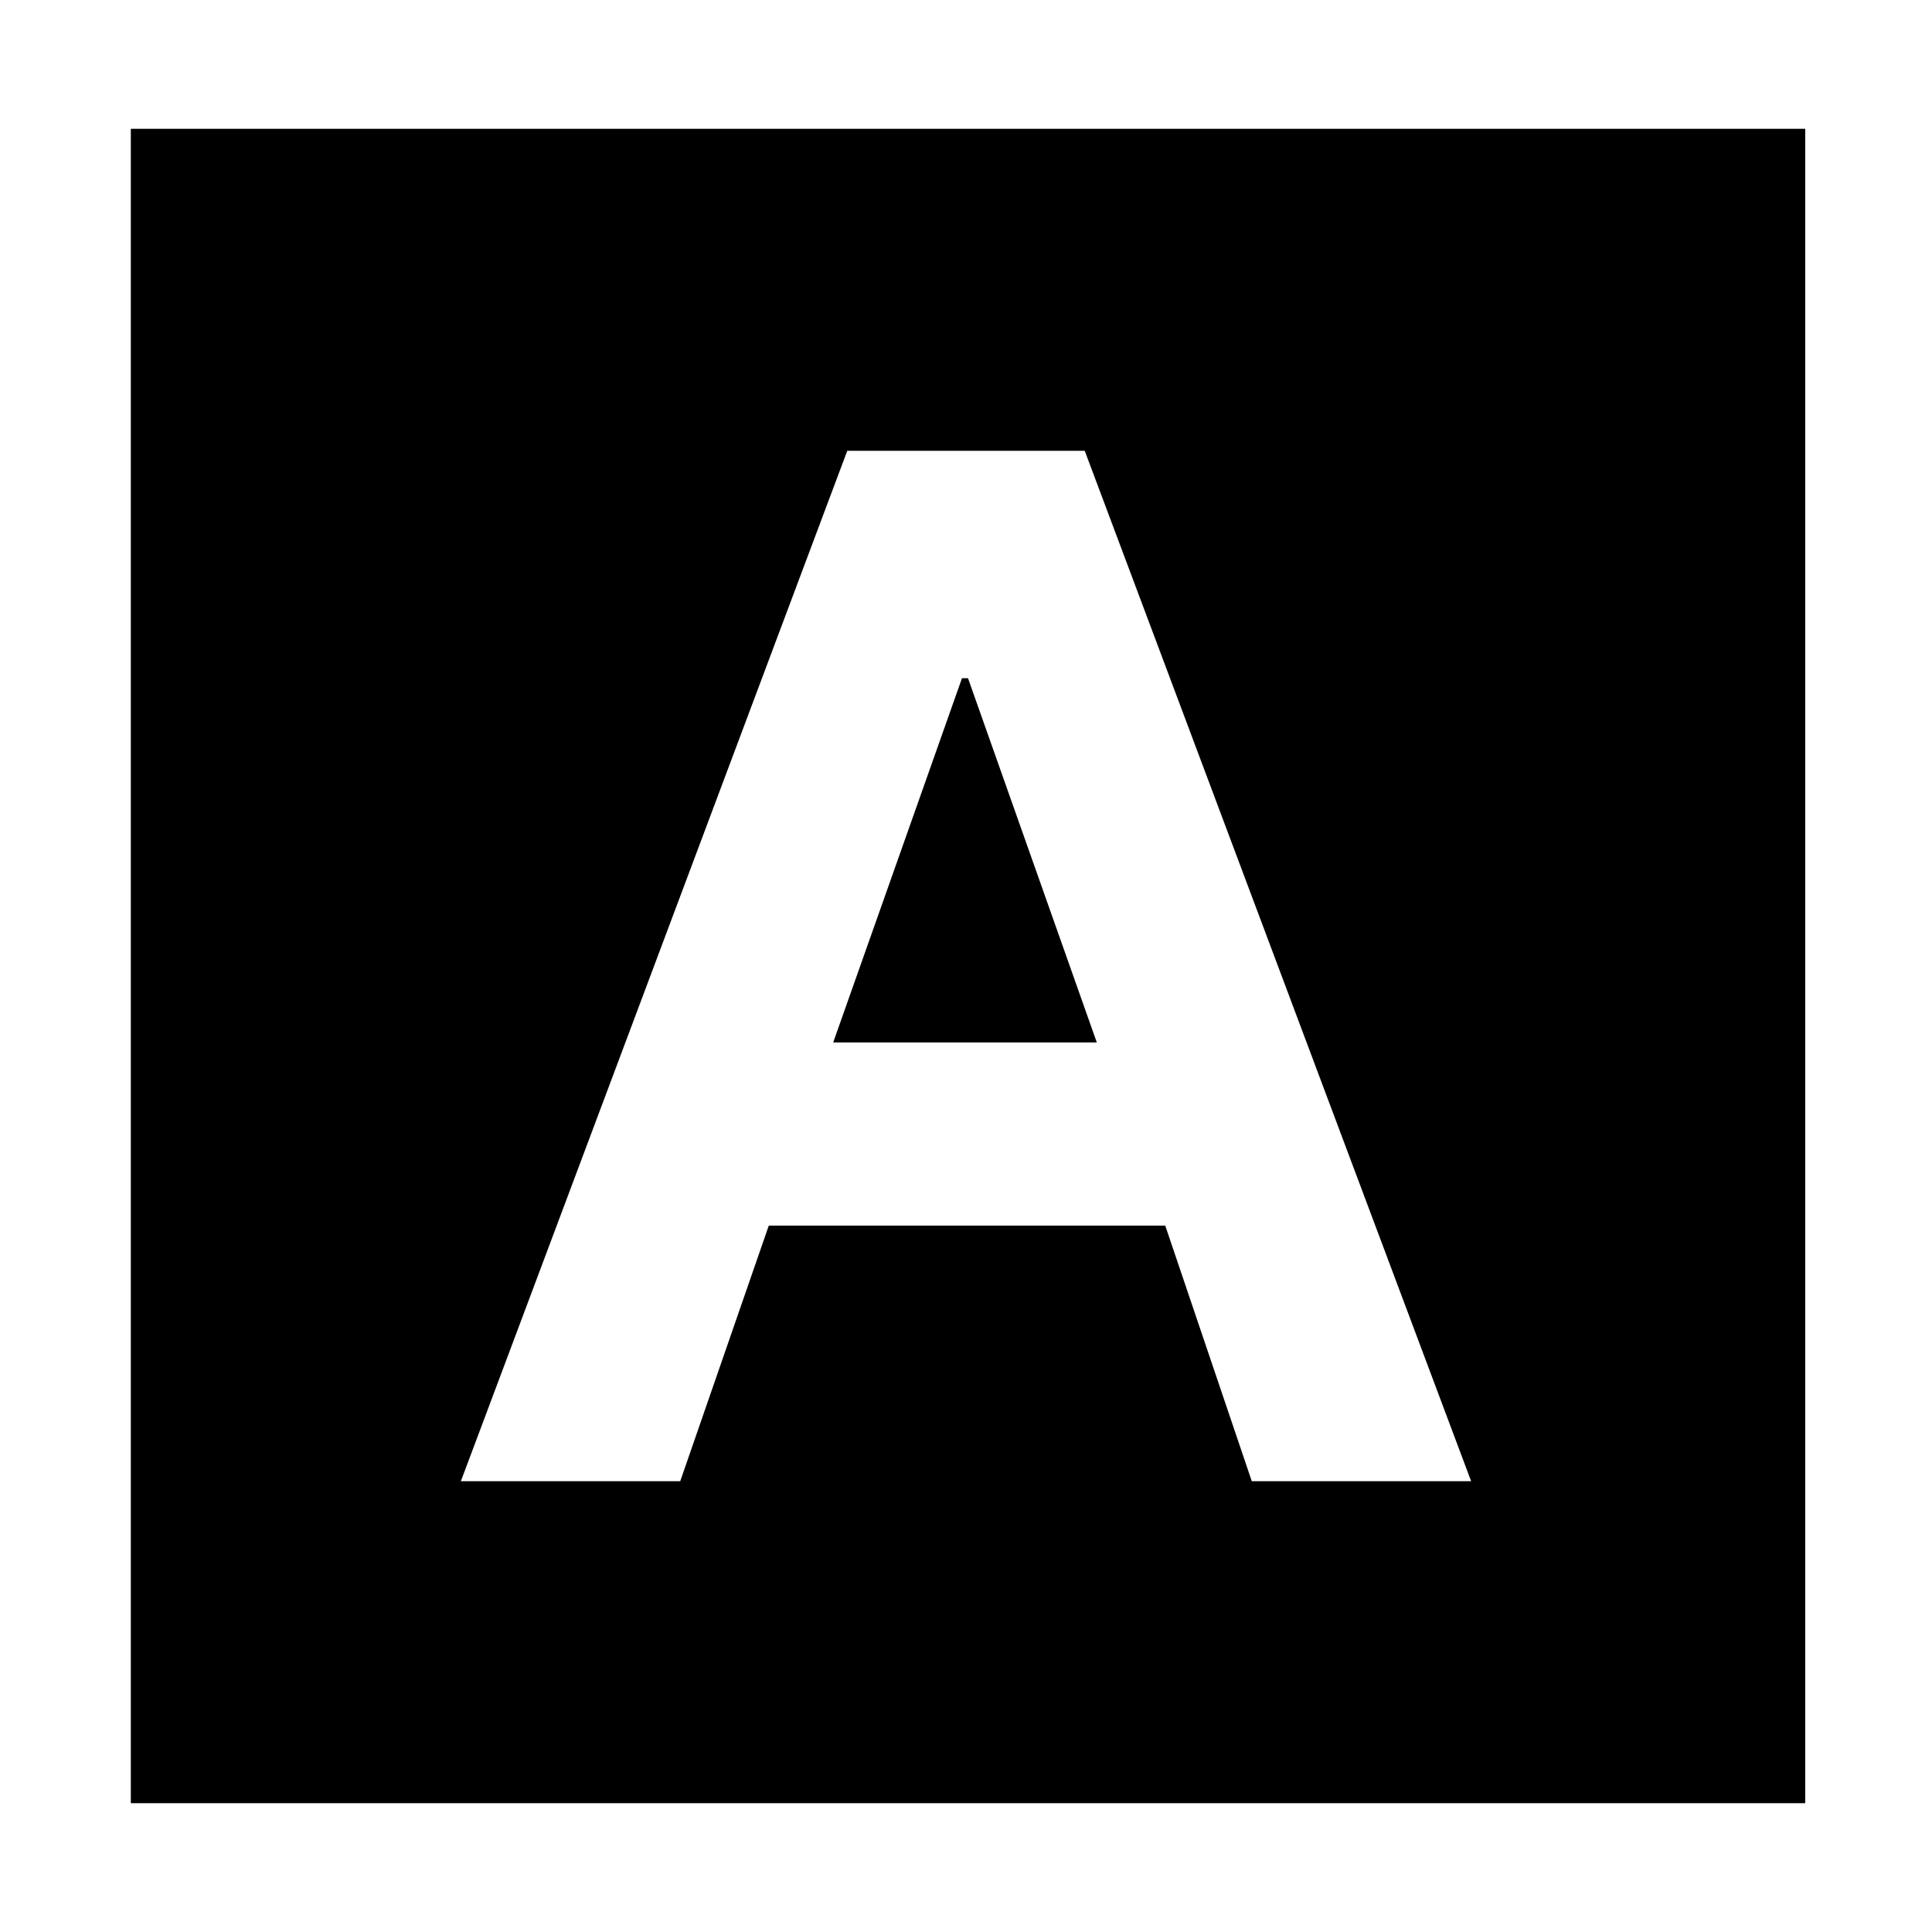 <svg xmlns="http://www.w3.org/2000/svg" height="20" viewBox="0 -960 960 960" width="20"><path d="M229-224h109l44-127h197l43 127h109L539-736H421L229-224Zm185-218 64-181h3l64 181H414ZM65-64v-832h832v832H65Z"/></svg>